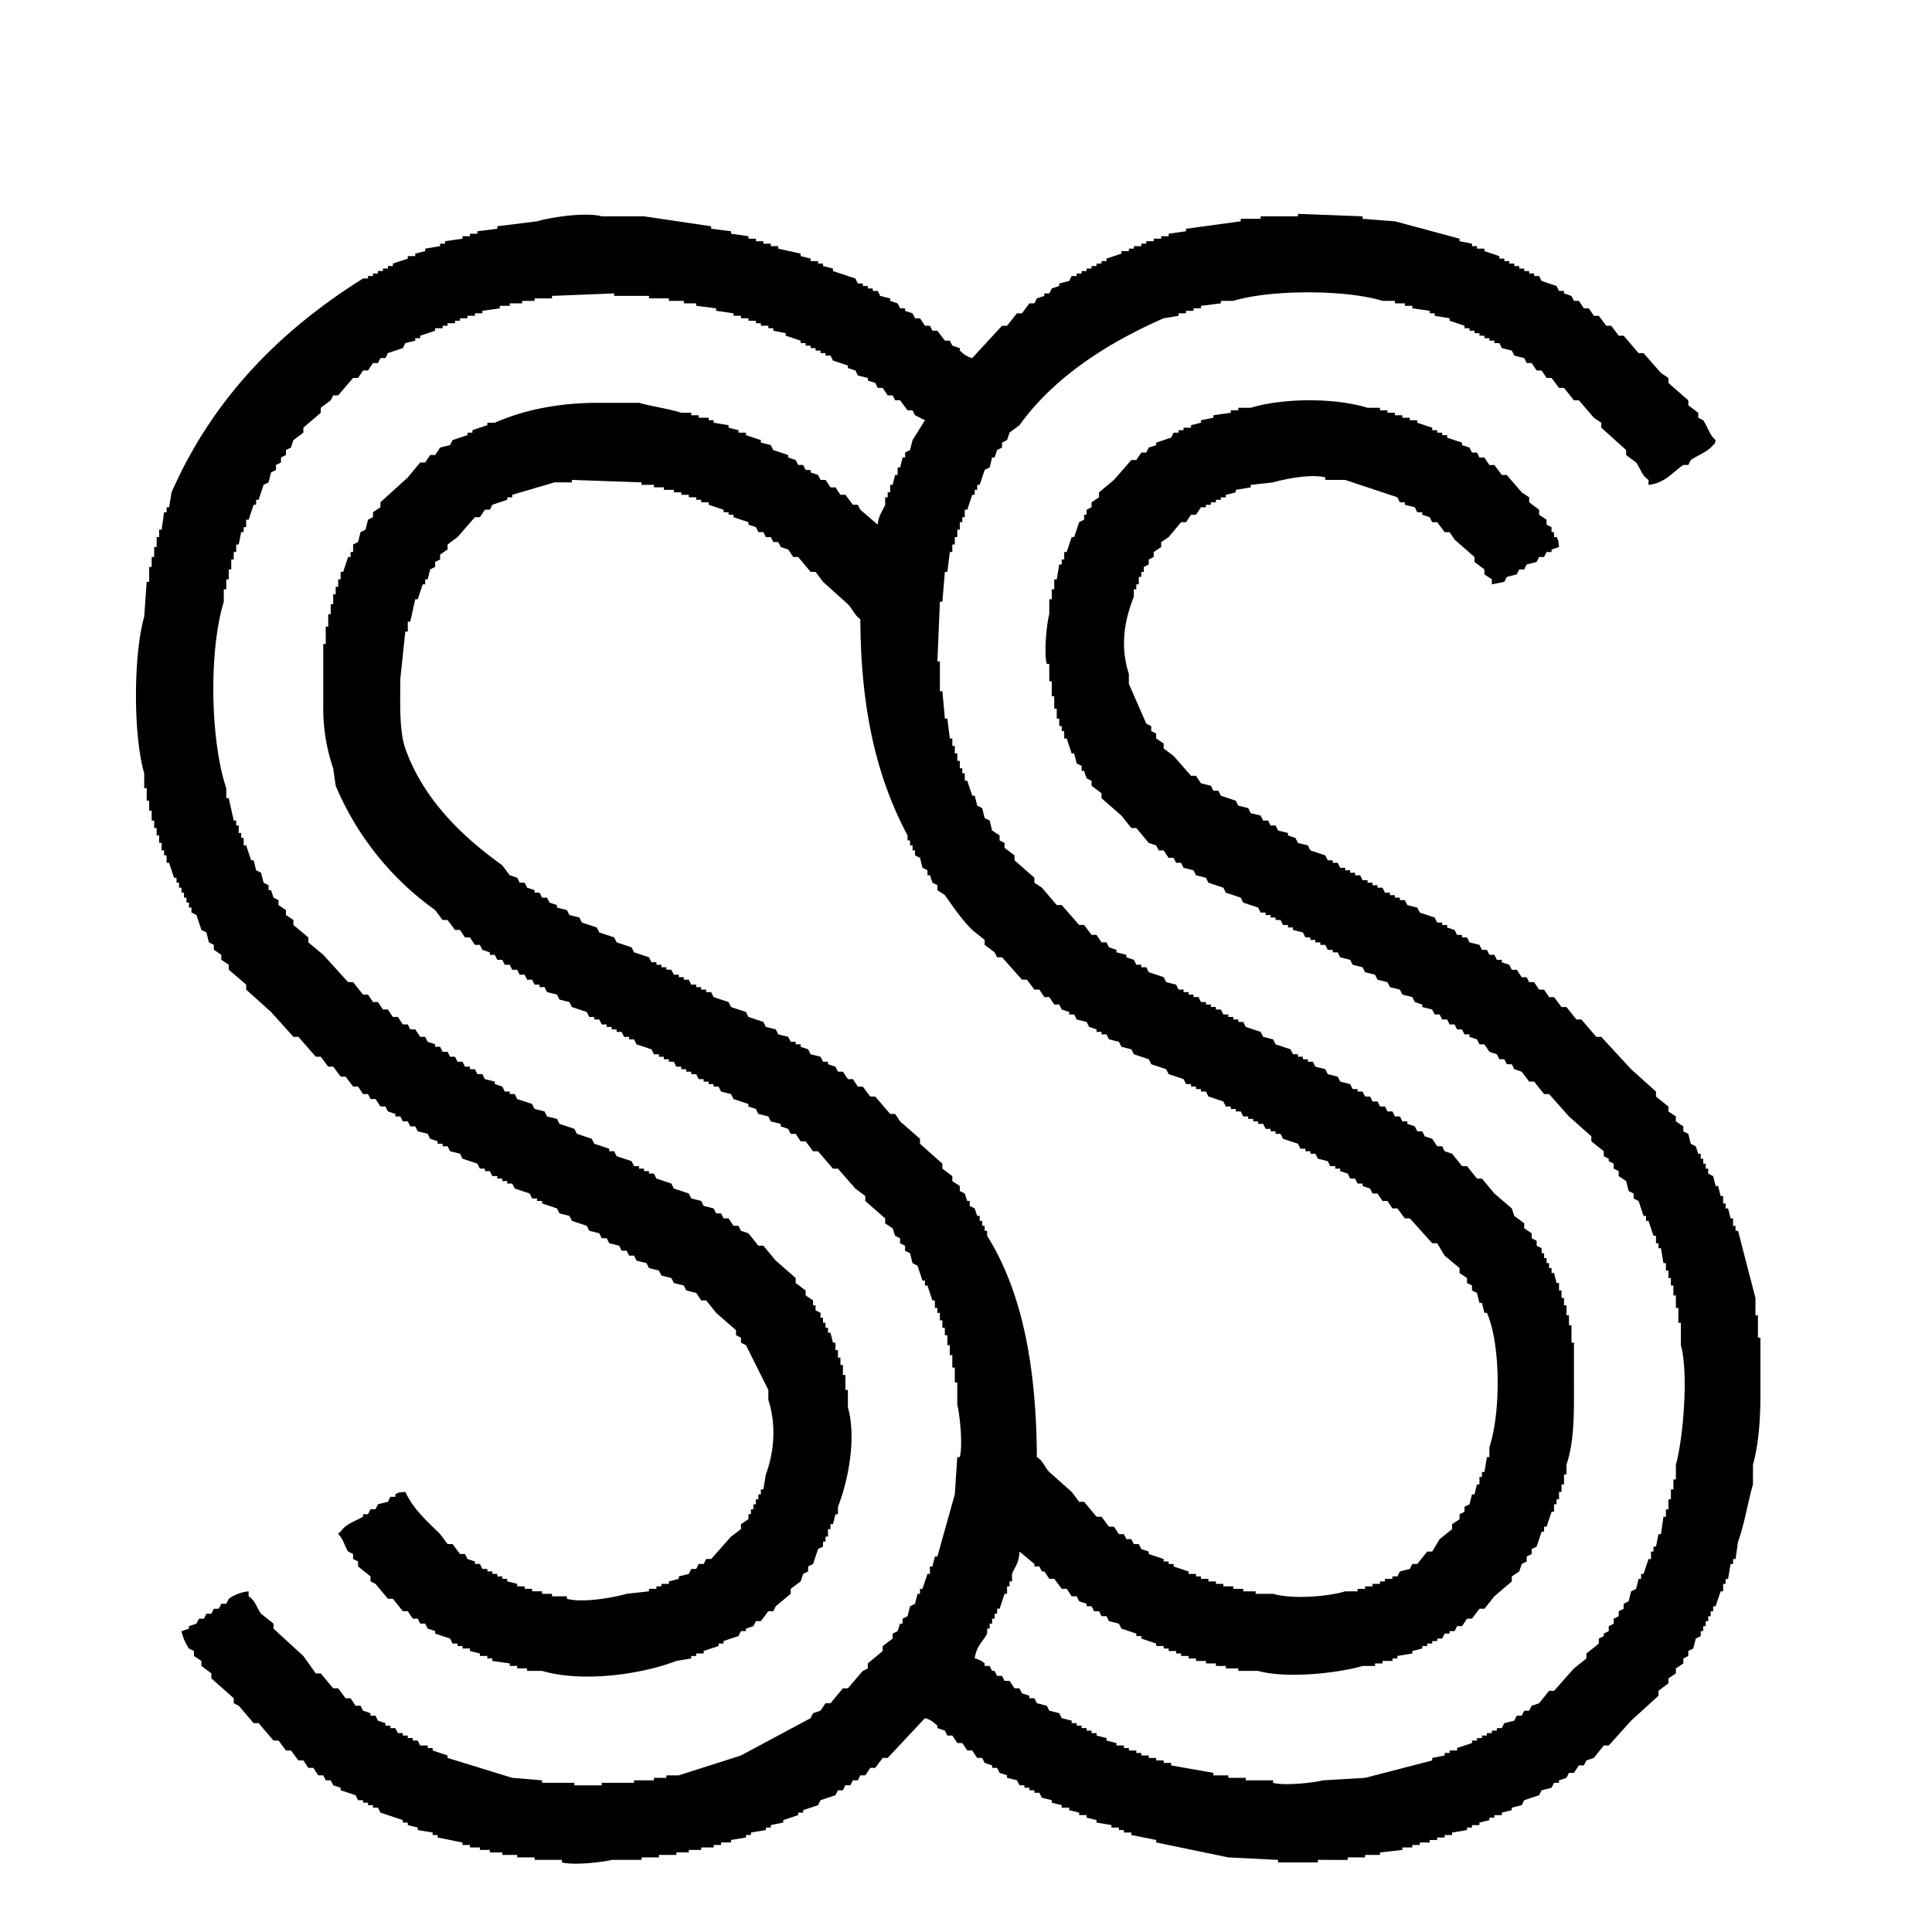 <svg xmlns="http://www.w3.org/2000/svg" width="777" height="777" viewBox="0 0 777 777" class="animate-svg">
  <defs>
    <style>.animate-svg path{-webkit-animation:draw ease-in-out forwards;animation:draw ease-in-out forwards;stroke:#000}.animate-svg{-webkit-animation:fillopacity 3 ease-in-out forwards;animation:fillopacity 3s ease-in-out forwards}@-webkit-keyframes draw{100%{stroke-dashoffset:0}}@keyframes draw{100%{stroke-dashoffset:0}}@-webkit-keyframes fillopacity{0%,70%{fill-opacity:0;stroke-width:0.5%}100%{fill-opacity:1;stroke-width:0}}@keyframes fillopacity{0%,70%{fill-opacity:0;stroke-width:0.5%}100%{fill-opacity:1;stroke-width:0}}
      .cls-1 {
        fill: #fff;
      }

      .cls-1, .cls-2 {
        fill-rule: evenodd;
      }
    </style>
  </defs>
  <path id="Color_Fill_2" data-name="Color Fill 2" class="cls-1" d="M350,196l3-9h1l3-9,2-1,2-6-3-2v-1h-2l-1-2h-2l-2-3h-2l-1-2h-2l-1-2-4-1-1-2-3-1v-1l-6-2-1-2h-2v-1h-2v-1h-2v-1h-2v-1h-2v-1h-2v-1l-6-2v-1l-5-1v-1h-2v-1h-3v-1h-2v-1l-6-1v-1h-3v-1l-7-1v-1h-4v-1h-4v-1l-11-1v-1h-8v-1H243v-1a2.644,2.644,0,0,0-3,1H226v1h-7v1h-5v1h-5l-25,8v1h-2v1h-3v1l-6,2v1h-2v1l-4,1q-0.5,1-1,2l-6,2q-0.5,1-1,2h-2q-0.5,1-1,2h-2l-2,3h-2l-2,3h-2l-6,7h-2q-0.5,1-1,2h-1v2l-7,6v2l-4,3q-0.5,1.5-1,3l-2,1v2l-2,1v2l-2,1v2l-2,1q-0.5,2-1,4l-2,1q-1,3-2,6h-1v2h-1q-1,3-2,6h-1v3h-1v2h-1q-0.5,2.5-1,5h-1v3h-1v3h-1v4H99v4H98v4H97v5c-6.629,21.627-4.357,55.235,3,74q0.5,3,1,6h1v2h1v3h1v2h1v3h1l2,6h1q0.5,2,1,4l2,1q0.5,2,1,4l2,1v2h1l1,3,2,1v2l3,2v2l3,2v2l6,5v2l5,4,8,9h2l4,5h2l2,3h2l2,3h2l2,3,3,1,1,2h2l1,2h2l2,3h2l1,2h2l1,2h2l1,2h2l1,2h2l1,2h2l1,2,4,1v1l3,1,1,2,4,1v1l3,1,1,2h2v1h2l1,2,6,2,1,2,4,1,1,2,4,1,1,2,6,2,1,2,6,2,1,2h2v1h2v1h2v1h2l1,2h2v1h2v1h2l1,2h2v1h2v1h2v1h2l1,2,6,2,1,2,6,2,1,2,4,1,1,2,4,1v1l3,1,1,2h2l2,3h2l2,3h2l4,5h2l10,11,6,5v2l4,3,1,3,2,1,1,4,2,1,1,4h1v2h1l2,6h1q1,4.5,2,9h1v4h1v6h1v7h1v15c0,14.7-.929,22.831-5,33v3h-1l-1,4h-1v2h-1v3h-1v2h-1v2l-2,1-2,6-2,1v2l-3,2v2l-4,3v2l-5,4-5,6h-2l-3,4h-2l-1,2-3,1v1h-2l-1,2h-2v1h-2v1h-2v1h-2v1h-2v1l-4,1v1h-3v1h-2v1h-3v1h-3v1h-3v1h-4v1h-4v1h-5v1h-7v1c-5.124,1.435-28.188.092-32-1h-7v-1h-6v-1h-4v-1h-3v-1l-7-1v-1l-5-1v-1l-4-1v-1h-3v-1h-2v-1h-2q-0.5-1-1-2l-6-2q-0.5-1-1-2h-2v-1l-3-1q-0.5-1-1-2h-2q-0.5-1-1-2l-3-1-4-5h-2l-7-8-3-2v-2l-5-4v-2l-2-1v-2l-2-1c-2.988-4.51-4.055-8.207-4-16,2.426-1.4,3.285-3.785,5-5h2q0.5-1,1-2h2q0.5-1,1-2l4-1v-1l3-1q0.5-1,1-2l4-1v-1l3-1q0.5-1,1-2h11l3,4h1v2l2,1v2l4,3v2l6,5q0.5,1,1,2h2l3,4h2q0.5,1,1,2h2q0.5,1,1,2h2q0.5,1,1,2l6,2v1h2v1l6,2v1h3v1h3v1h4v1h4v1h6v1c5.1,1.437,17.663-1.9,21-3l7-1v-1h2v-1h3v-1l4-1v-1l4-1v-1l3-1,1-2h2l1-2h2l5-6,4-3v-2l3-2v-2h1v-2h1v-2h1v-2h1v-2h1v-2h1v-3h1c1.032-2.628,4.055-16.31,3-20h-1q-1-6-2-12h-1l-2-6h-1v-2h-1l-1-4-2-1v-2h-1l-1-3-2-1v-2l-3-2-6-7h-2l-2-3-4-1-1-2-4-1-1-2-4-1-1-2-4-1-1-2-4-1q-0.5-1-1-2h-2l-1-2h-2l-1-2-4-1-1-2h-2l-1-2-4-1-1-2-6-2-1-2-4-1-1-2-6-2v-1h-2v-1h-2l-1-2-6-2-1-2h-2v-1h-2v-1h-2v-1h-2l-1-2h-2v-1h-2l-1-2-6-2-1-2-4-1-1-2h-2v-1h-2v-1l-3-1-1-2-4-1-1-2h-2l-1-2h-2l-1-2h-2v-1l-3-1-1-2h-2l-2-3h-2l-1-2h-2l-2-3h-2l-1-2h-1l-1-2h-2l-3-4h-2l-2-3-3-1-7-8h-2l-12-13-10-9-1-3-6-5v-2l-3-2-1-3-2-1v-2l-2-1-1-4-2-1-2-6-2-1v-2H69v-2H68v-2H67v-2H66v-2H65v-2H64v-2H63l-2-6H60v-3H59v-2H58v-3H57v-3H56v-3H55v-3H54l-1-8H52v-5H51v-6H50v-6H49V299H48V283c0-14-.124-28.02,3-39l1-14h1v-6h1v-4h1v-4h1v-4h1v-3h1l1-7h1v-2h1l1-6c17.053-38.844,45.631-67.453,80-89h2v-1h2v-1h2v-1h2v-1h2v-1h2V99l6-2V96l5-1V94h2V93l6-1V91h2V90h3V89l10-2V86l8-1V84l23-3V80l27-1v1h17v1h9v1h7v1h6v1l9,1v1h4v1l7,1v1h3v1h3v1h3v1h3v1l9,2v1l4,1v1h3v1h2v1l4,1v1h3v1l4,1v1h2l1,2h2v1h2v1h2v1h2l1,2,4,1v1l3,1,1,2h2v1l3,1,1,2h2l2,3h2l1,2h2l1,2h1l1,2h2v1c1.771,1.4,1.994,1.561,5,2l8-9h2l4-5h2l3-4h2l1-2,3-1v-1h2l1-2,3-1v-1l4-1,1-2h2v-1h2v-1h2v-1h2v-1h2V99h2V98h2V97l6-2V94h3V93h2V92h3V91h2V90h3V89h3V88h3V87l7-1V85h5c4.835-1.489,11.885-2.544,17-4h8V80h15c3.191-.885,15.38-2.3,20-1v1h14v1h7v1h6v1h5v1h4v1h4v1h3v1l10,2v1l5,1v1h2v1h3v1l6,2v1h2v1h2v1h2v1h2v1h2v1h2v1h2v1h2q0.5,1,1,2l6,2v1l3,1q0.5,1,1,2h2q0.5,1,1,2h2l2,3h2l2,3h2l3,4h2l3,4h2l6,7h2l8,9,5,4v2l8,7v2l4,3v2l2,1v2l2,1v2l2,1v2h1v10l-4,3v1h-2q-0.5,1-1,2h-2l-2,3h-2q-0.5,1-1,2l-3,1v1h-2q-0.5,1-1,2h-2q-0.5,1-1,2l-4,1v1H659l-2-3h-1v-2l-2-1v-2l-3-2v-2l-4-3v-2l-10-9v-2l-5-4q-0.5-1-1-2h-2l-4-5h-2l-3-4h-2l-2-3h-2l-2-3h-2q-0.5-1-1-2l-4-1q-0.5-1-1-2l-4-1q-0.5-1-1-2h-2v-1h-2v-1h-2v-1h-2v-1h-2v-1h-2v-1h-2v-1l-6-2v-1l-6-1v-1h-2v-1l-7-1v-1h-3v-1h-4v-1h-5v-1h-5v-1h-8c-14.172-3.973-37.3.4-48,4h-4v1h-3v1h-3v1h-3v1l-6,1v1l-4,1v1h-3v1l-6,2v1h-2v1l-6,2-1,2-4,1-1,2h-2l-2,3h-2l-1,2h-2l-3,4h-2l-9,10-5,4v2l-4,3v2l-3,2v2l-2,1-1,3h-1l-1,4-2,1-2,6h-1v2h-1v2h-1l-2,6h-1v3h-1v2h-1q-1,4.5-2,9c-3.483,8.922-5.448,18.926-6,31q-0.5,4-1,8h1v12h1q0.5,5.5,1,11h1q0.5,4,1,8h1v3h1v3h1v3h1v3h1v2h1v3h1l2,6h1l1,4,2,1,1,4,2,1,1,4,3,2v2l2,1v2l4,3v2l8,7v2l2,1,4,5h2l7,8,3,1,2,3h2l2,3h2l1,2h2l1,2,4,1v1l3,1,1,2,4,1,1,2,6,2,1,2,4,1,1,2h2v1h2v1h2v1h2l1,2,4,1v1h2v1h2l1,2h2v1h2v1h2v1h2l1,2,6,2,1,2,4,1q0.5,1,1,2l6,2q0.5,1,1,2h2v1h2v1h2v1h2q0.5,1,1,2l4,1q0.5,1,1,2l4,1q0.5,1,1,2l4,1q0.5,1,1,2h2v1h2q0.5,1,1,2h2q0.5,1,1,2h2q0.5,1,1,2h2q0.5,1,1,2h2q0.5,1,1,2h2q0.5,1,1,2h2v1l3,1q0.5,1,1,2h2q0.5,1,1,2l3,1,2,3h2q0.5,1,1,2l3,1,4,5h2l4,5h2l7,8,8,7v2l5,4v2l3,2v2l2,1v2l2,1q1,3,2,6h1v2h1q1,3,2,6h1v3h1v3h1v3h1v4h1v4h1v7h1v16c0,14.893.655,30.1-3,41v4h-1v4h-1v3h-1v3h-1v2h-1v3h-1q-0.5,2-1,4h-1v2h-1v2h-1v2h-1v2h-1v2l-2,1v2l-2,1v2l-3,2c-15.056,21.32-33.722,33.956-61,43h-5c-7.634,2.321-15.576,3-26,3-18.369,0-31.654-.476-45-5l-10-2v-1l-5-1v-1h-2v-1h-3v-1l-6-2v-1h-2v-1l-6-2-1-2-4-1v-1l-3-1-1-2h-2l-1-2h-2v-1l-3-1-1-2h-2l-1-2-3-1-3-4h-2l-3-4h-1l-4,11h-1v2h-1v2h-1l-1,4h-1v2h-1v2h-1l-1,3h1c1.862,3.035,4.109,2.986,7,5l2,3h2l1,2h2l1,2,3,1v1h2v1h2l1,2,4,1,1,2h2v1h2v1h2v1h2v1h2v1h2v1h2v1h2v1l6,2v1h3v1h2v1h3v1h2v1h3v1h3v1h3v1h3v1h4v1h4v1h4v1h5v1h6c10.506,3.061,29.048,4.122,40,1h7v-1h5v-1h5l27-9v-1l6-2v-1h2v-1h2v-1h2v-1h2v-1h2v-1h2q0.5-1,1-2l4-1q0.5-1,1-2h2q0.5-1,1-2h2l2-3h2l4-5h2l7-8,3-2v-2l5-4v-2l4-3v-2l2-1v-2l2-1v-2l2-1v-2l2-1q0.5-2,1-4l2-1,11-25v-4h1v-3h1v-4h1v-4h1v-4h1v-6h1v-7h1v-9c1.054-3.766,2.455-18.816,1-24h-1v-9h-1v-6h-1v-5h-1v-4h-1v-3h-1v-3h-1v-3h-1v-3h-1v-3h-1v-2h-1v-3h-1q-1-3-2-6h-1v-2h-1q-1-3-2-6h-1q-0.5-1.5-1-3l-2-1q-0.5-2-1-4l-3-2q-0.5-1.5-1-3h-1v-2l-4-3v-2l-5-4v-2l-5-4-9-10h-2l-4-5h-2l-3-4-3-1q-0.5-1-1-2h-2q-0.5-1-1-2h-2q-0.5-1-1-2l-3-1-2-3h-2q-0.5-1-1-2l-3-1v-1h-2q-0.5-1-1-2h-2q-0.5-1-1-2h-2q-0.5-1-1-2h-2q-0.5-1-1-2h-2q-0.5-1-1-2l-4-1v-1l-3-1q-0.5-1-1-2l-4-1q-0.5-1-1-2l-4-1q-0.5-1-1-2l-4-1q-0.5-1-1-2l-4-1q-0.5-1-1-2l-4-1q-0.5-1-1-2l-4-1q-0.5-1-1-2l-4-1q-0.5-1-1-2h-2v-1h-2v-1h-2v-1h-2q-0.5-1-1-2h-2v-1h-2v-1h-2v-1h-2l-1-2h-2v-1h-2v-1h-2v-1h-2l-1-2-6-2-1-2-6-2-1-2-6-2-1-2-4-1-1-2-4-1-1-2h-2l-1-2h-2l-2-3h-2l-1-2-3-1-5-6h-2l-5-6-10-9v-2l-4-3v-2l-2-1-1-3h-1v-2l-2-1-1-4h-1l-2-6h-1v-3h-1v-2h-1v-3h-1v-4h-1v-5h-1v-6h-1v-7h-1V254c0-21.744,6.63-35.784,15-49l1-4,2-1v-2l3-2v-2l7-6,9-10h2l2-3h2l1-2,3-1v-1l6-2,1-2h2v-1h2v-1h3v-1l4-1v-1h3v-1h2v-1h3v-1h4v-1h3v-1h5v-1h5v-1h8c9.177-2.555,28.951-1.425,37,1l10,1v1h3v1h3v1h3v1h3v1h3v1l6,2v1h2v1h2v1h2v1l6,2v1l3,1q0.5,1,1,2h2q0.5,1,1,2h2l2,3h2l3,4h2l8,9,4,3v2l4,3v2l3,2v2l2,1q0.5,2,1,4l2,1v11l-3,2v1h-2q-0.5,1-1,2h-2q-0.5,1-1,2h-2q-0.5,1-1,2l-4,1q-0.5,1-1,2l-3,1v1l-4,1q-0.5,1-1,2h-2v1H596l-2-3h-1v-2l-3-2v-2l-4-3v-2l-6-5q-0.5-1-1-2h-2l-3-4h-2q-0.5-1-1-2l-3-1v-1h-2q-0.5-1-1-2l-4-1v-1h-2q-0.5-1-1-2l-21-7h-8v-1l-18,2v1l-10,2v1l-6,2v1h-2v1l-6,2-1,2-3,1-2,3h-2l-1,2-4,3v2l-3,2v2l-2,1v2l-2,1v2h-1v2h-1v3h-1v2h-1v3h-1v3h-1v4h-1q-0.5,5-1,10h1v6h1v4h1q0.5,3,1,6h1l2,6h1l1,4h1l1,3,2,1v2l3,2v2l7,6,1,2h2l2,3,4,1,1,2,3,1v1l6,2,1,2,4,1,1,2,4,1,1,2h2q0.5,1,1,2h2q0.5,1,1,2l4,1v1l3,1q0.5,1,1,2l4,1q0.5,1,1,2l6,2q0.5,1,1,2h2v1h2q0.5,1,1,2l6,2v1h2q0.5,1,1,2h2v1h2v1h2v1h2q0.5,1,1,2h2v1h2v1h2v1h2q0.5,1,1,2l4,1q0.5,1,1,2l6,2q0.5,1,1,2l4,1v1l3,1q0.5,1,1,2h2v1h2q0.5,1,1,2l4,1v1l3,1q0.5,1,1,2h2q0.5,1,1,2h2v1l3,1q0.5,1,1,2h2l2,3h2q0.5,1,1,2h2l2,3h2l2,3h2l3,4h2l4,5h2l6,7h2l13,14,12,11v2l5,4v2l3,2v2l3,2v2l2,1q0.5,2,1,4l2,1q0.5,1.5,1,3h1v2h1v2h1v2h1v2l2,1q0.5,2,1,4h1q0.5,2,1,4h1v3h1v2h1q0.5,2,1,4h1q0.5,2.5,1,5h1q1,5,2,10h1v3h1q1,7,2,14c4.078,13.639,5.178,52.282,1,67q-0.5,8-1,16l-7,30h-1v2h-1q-0.5,3-1,6h-1v2h-1v3h-1q-1,3-2,6h-1v2h-1v2h-1v2h-1v2h-1v2h-1v2l-2,1q-0.5,2-1,4h-1q-0.5,1.5-1,3l-2,1v2l-3,2v2l-3,2v2l-4,3v2l-11,10-12,13h-2l-4,5h-2l-2,3h-2l-2,3h-2q-0.5,1-1,2l-3,1v1h-2q-0.5,1-1,2l-4,1q-0.5,1-1,2l-6,2q-0.5,1-1,2l-4,1v1l-4,1v1h-3v1h-2v1l-4,1v1l-5,1v1l-35,10-16,2h-9c-3.769,1.041-18.822,2.466-24,1v-1H498v-1h-8v-1h-7v-1h-5v-1h-5v-1h-4v-1h-4v-1h-4v-1h-3v-1h-3v-1h-4v-1h-3v-1h-2v-1l-9-2v-1l-4-1v-1h-3v-1l-4-1v-1h-3v-1l-4-1v-1l-4-1-1-2h-2v-1h-2v-1h-2v-1h-2l-1-2-4-1v-1l-3-1-1-2h-2v-1l-3-1-1-2h-2l-2-3h-2l-2-3h-2l-1-2-3-1v-1c-1.773-1.395-1.993-1.561-5-2l-11,12h-2l-3,4h-2l-2,3h-2l-1,2h-2l-1,2h-2l-1,2-3,1v1l-6,2-1,2-6,2v1h-2v1l-6,2v1l-5,1v1h-2v1l-6,1v1h-2v1l-13,3v1h-5c-4.834,1.488-11.891,2.534-17,4h-7v1H250c-3.513.975-23.189,2.358-28,1v-1H211v-1h-7v-1h-6v-1h-5v-1h-4v-1h-4v-1h-3v-1l-10-2v-1h-2v-1l-6-1v-1l-4-1v-1h-2v-1l-9-3q-0.5-1-1-2h-2v-1h-2v-1h-2v-1h-2q-0.5-1-1-2l-6-2v-1l-3-1q-0.5-1-1-2h-2q-0.5-1-1-2h-2l-2-3h-2l-2-3h-2l-3-4h-2l-3-4h-2l-6-7H98l-7-8-4-3v-2l-9-8v-2l-4-3v-2l-3-2v-2l-2-1v-2l-2-1v-2H66V652l27-19h11l2,3h1v2l2,1v2l3,2v2l5,4v2l12,11,1,3,3,1,5,6h2l3,4,3,1q0.5,1,1,2h2q0.5,1,1,2h2q0.5,1,1,2h2q0.5,1,1,2h2q0.5,1,1,2l4,1q0.5,1,1,2h2v1h2v1h2v1h2q0.5,1,1,2h3v1h2v1l6,2v1h3v1h2v1h3v1h3v1h3v1h4v1h4v1h4v1l12,1v1h13v1a2.646,2.646,0,0,0,3-1h13v-1h8v-1l10-1v-1h4v-1h4v-1h3v-1h3v-1l6-1,30-15,1-2h2l2-3h2l2-3h2l5-6h2l1-2,4-3v-2l6-5v-2l4-3v-2l2-1v-2l2-1v-2l2-1,1-4,2-1,1-4h1v-2h1l2-6h1v-3h1l1-4h1q0.5-3,1-6h1v-3h1v-3h1q0.5-4,1-8h1v-5h1v-6h1v-9h1V569h-1v-9h-1v-6h-1v-5h-1v-4h-1v-4h-1q-1-4.5-2-9h-1v-2h-1v-3h-1l-2-6h-1v-2h-1l-2-6-2-1-1-4-2-1v-2l-2-1v-2l-3-2v-2l-3-2v-2l-8-7v-2l-2-1-6-7h-2l-6-7h-2l-3-4h-2l-2-3h-2l-1-2h-2l-1-2h-2v-1h-2l-1-2-4-1-1-2-3-1v-1l-4-1v-1h-2l-1-2-4-1-1-2h-2v-1h-2v-1h-2v-1h-2l-1-2-4-1v-1h-2v-1h-2l-1-2h-2v-1h-2v-1h-2v-1h-2l-1-2-6-2-1-2h-2v-1h-2l-1-2h-2v-1h-2v-1h-2v-1h-2l-1-2-4-1-1-2-6-2-1-2-4-1-1-2-4-1-1-2-4-1-1-2h-2l-1-2h-2l-1-2h-2l-1-2h-2l-1-2h-2l-1-2h-2v-1l-3-1-1-2h-2l-2-3h-2l-2-3h-2l-3-4h-2l-3-4h-2l-5-6h-2l-5-6-8-7v-2l-5-4v-2l-3-2v-2l-2-1-1-3h-1v-2l-2-1q-0.5-2-1-4h-1l-2-6h-1v-3h-1v-2h-1v-3h-1v-4h-1v-4h-1v-5h-1v-6c-2.063-7.2-2.06-35.8,0-43v-7h1v-5h1v-4h1v-4h1v-3h1v-3h1v-3h1q0.5-2,1-4h1v-2h1v-2h1v-3l2-1q0.5-2,1-4l2-1q0.5-2,1-4l2-1v-2l3-2v-2l9-8,10-11h2l2-3,3-1q0.5-1,1-2l4-1q0.5-1,1-2l6-2v-1h2v-1l6-2v-1h3v-1h2v-1h3v-1h4c12.11-4.24,24.21-5,41-5h16c5.136,1.468,12.166,2.408,17,4h4v1h3v1h4v1h2v1l6,1v1l4,1v1h3v1l6,2v1l4,1,1,2,6,2v1l3,1,1,2h2l1,2h2v1l3,1,1,2h2l2,3h2l1,2,3,1C346.922,194.077,344.468,195.19,350,196Zm-116,4v1h-7l-17,5v1h-2v1l-6,2q-0.5,1-1,2h-2l-2,3h-2l-5,6-3,2v2l-3,2v2l-2,1v2l-2,1q-0.5,2-1,4h-1v2h-1q-1,3-2,6h-1q-1,4.5-2,9h-1q-0.5,4.5-1,9h-1v7h-1c-2.178,7.732,2,28.438,4,33h1q0.5,2,1,4h1v2l2,1q0.5,2,1,4l2,1v2l3,2v2l6,5,10,11h2l3,4h2l3,4h2l2,3h2l1,2,3,1v1h2l1,2h2l1,2h2l1,2,4,1,1,2,4,1,1,2,6,2,1,2,6,2,1,2,6,2,1,2h2v1h2v1h2l1,2h2v1h2v1h2v1h2l1,2h2v1h2v1h2l1,2h2v1h2v1h2v1h2l1,2,6,2,1,2,6,2,1,2,6,2,1,2,4,1,1,2,4,1,1,2h2v1h2v1l3,1,1,2,4,1,1,2h2v1l3,1,1,2h2l2,3h2l2,3h2l3,4h2l4,5h1l1,2h2l7,8,6,5v2l9,8v2l4,3v2l3,2v2l2,1,1,3h1v2l2,1,1,3h1v2h1v2h1v2h1v2c14.1,22.6,19.775,52.4,20,89,3.1,1.857,4.52,5.513,7,8l6,5,1,2h2l5,6h2l3,4h2l2,3h2l1,2,3,1v1h2l1,2h2l1,2,6,2v1h2v1h2v1l6,2v1h3v1h2v1h3v1h3v1h3v1h4v1h4v1h5v1h7v1c8.166,2.3,24.235-2.139,29-4l6-1v-1h2v-1h3v-1h2q0.5-1,1-2l4-1q0.5-1,1-2h2l2-3,9-8v-2l3-2v-2l2-1v-2l2-1q0.5-2,1-4h1q0.5-2,1-4h1v-3h1v-2h1v-3c4.359-10.954,7.543-30.243,3-44v-4h-1v-2h-1v-3h-1v-2h-1q-1-3-2-6l-2-1v-2l-2-1v-2l-3-2v-2l-10-9-7-8h-2l-3-4h-2l-2-3h-2l-2-3h-2q-0.5-1-1-2l-3-1v-1h-2q-0.5-1-1-2h-2q-0.5-1-1-2l-3-1v-1h-2v-1h-2q-0.5-1-1-2l-4-1q-0.5-1-1-2h-2v-1h-2v-1h-2q-0.5-1-1-2l-6-2-1-2h-2v-1h-2v-1h-2l-1-2h-2v-1h-2v-1h-2v-1h-2l-1-2h-2v-1h-2v-1h-2l-1-2-6-2-1-2h-2v-1h-2v-1h-2v-1h-2l-1-2-6-2-1-2-6-2-1-2-6-2-1-2-4-1-1-2-4-1-1-2h-2v-1h-2v-1l-3-1-1-2-4-1-1-2h-2v-1l-3-1-1-2h-2l-2-3h-2l-2-3h-2l-3-4h-2l-8-9h-2l-6-7-2-1v-2l-5-4c-4.257-4.267-7.438-8.974-11-14l-3-2v-2l-2-1-1-3h-1v-2l-2-1-1-4-2-1v-2h-1v-2h-1v-2h-1v-2c-12.533-23.508-18.814-50.859-19-87-2.043-1.3-2.392-3.345-4-5l-8-7-3-4h-2l-5-6C294.8,215.009,271.727,200.421,234,200Z" style="stroke-dasharray: 9730.56; stroke-dashoffset: 9730.56; animation-delay: 0s; animation-duration: 1.47s;"></path>
  <path id="Color_Fill_1" data-name="Color Fill 1" class="cls-2" d="M663,195v-2c-2.717-1.759-3.115-4.363-5-7l-4-3v-2l-10-9v-2l-3-2-6-7h-2l-4-5h-2l-3-4h-2l-2-3h-2l-2-3h-2q-0.5-1-1-2l-4-1q-0.5-1-1-2l-4-1q-0.5-1-1-2h-2v-1h-2v-1h-2v-1h-2v-1h-2v-1h-2v-1h-2v-1l-6-2v-1l-6-1v-1h-2v-1l-7-1v-1h-3v-1h-4v-1h-5c-14.952-4.584-45.024-4.552-60,0h-5v1l-8,1v1h-3v1h-3v1h-3v1l-6,1c-22.91,10.039-44.2,23.8-58,43l-4,3-1,3-2,1v2l-2,1-1,3h-1l-1,4-2,1-2,6h-1v2h-1v2h-1l-2,6h-1v3h-1v2h-1v3h-1v3h-1v3h-1v3h-1q-0.5,4-1,8h-1q-0.5,6-1,12h-1q-0.5,12-1,24h1v12h1q0.5,5.5,1,11h1q0.5,4,1,8h1v3h1v3h1v3h1v3h1v2h1v3h1l2,6h1l1,4,2,1,1,4,2,1,1,4,3,2v2l2,1v2l4,3v2l8,7v2l3,2,6,7h2l7,8h2l3,4h2l2,3h2l1,2,3,1v1l4,1v1l3,1,1,2h2v1h2l1,2,6,2,1,2,4,1,1,2h2v1h2v1h2v1h2l1,2h2v1h2v1h2v1h2l1,2h2v1h2v1h2v1h2l1,2,6,2,1,2,4,1q0.5,1,1,2l6,2q0.5,1,1,2h2v1h2v1h2v1h2q0.5,1,1,2l4,1q0.5,1,1,2l4,1q0.5,1,1,2l4,1q0.5,1,1,2h2v1h2q0.5,1,1,2h2q0.5,1,1,2h2q0.5,1,1,2h2q0.5,1,1,2h2q0.5,1,1,2h2q0.5,1,1,2h2v1l3,1q0.5,1,1,2h2q0.5,1,1,2l3,1,2,3h2q0.5,1,1,2l3,1,4,5h2l4,5h2l5,6,7,6q0.5,1.5,1,3l4,3v2l3,2v2l2,1v2l2,1v2h1v2h1v2h1v2h1v2h1q0.5,2,1,4h1v3h1v3h1v3h1v4h1v4h1v7h1v14c0,13.652.346,25.024-3,35v4h-1v4h-1v3h-1v3h-1v2h-1v3h-1q-1,3-2,6h-1v2h-1q-1,3-2,6l-2,1v2l-2,1v2l-2,1q-0.5,1.5-1,3l-3,2v2l-7,6-4,5h-2l-3,4h-2l-2,3h-2q-0.5,1-1,2h-2v1h-2q-0.5,1-1,2h-2v1h-2v1h-2v1h-2v1l-4,1v1l-6,1v1h-2v1h-4v1h-3v1h-5c-9.216,2.806-30.569,5.252-42,2h-8v-1h-5v-1h-4v-1h-4v-1h-4v-1h-3v-1h-3v-1h-2v-1h-3v-1h-2v-1h-3v-1l-6-2v-1h-2v-1l-6-2-1-2-4-1-1-2h-2l-1-2h-2l-1-2h-2v-1l-3-1-1-2h-2l-2-3h-2l-3-4h-2l-2-3h-1l-1-2h-2v-1l-6-5c-0.15,4.531-1.779,6-3,9v3h-1v2h-1v3h-1l-2,6h-1v2h-1v2h-1v2h-1v2h-1v2c-1.866,3.476-4.333,5-5,10a7.8,7.8,0,0,1,4,2v1h2l1,2h1l1,2h2l1,2h2l2,3h2l1,2,3,1v1h2l1,2,4,1,1,2,4,1,1,2,4,1v1h2v1h2v1h2v1h2v1h2v1l4,1v1l4,1v1h3v1h2v1h3v1h2v1h3v1h3v1h3v1h3v1l17,3v1h6v1h7v1h11v1c4.625,1.3,16.809-.107,20-1l17-1,27-7v-1l5-1v-1h2v-1h3v-1l6-2v-1h2v-1h2v-1h2v-1h2v-1h2v-1h2q0.5-1,1-2l4-1q0.5-1,1-2h2q0.5-1,1-2h2q0.5-1,1-2l3-1,4-5h2l8-9,5-4v-2l5-4v-2l2-1v-1l2-1v-2l2-1v-2l2-1v-2l2-1v-2l2-1q0.5-2,1-4l2-1q0.5-2,1-4h1v-2h1q1-3,2-6h1v-3h1v-2h1q0.5-2.5,1-5h1q0.5-3.5,1-7h1v-3h1v-4h1v-4h1v-4h1v-6c2.789-9.6,5.232-36.525,2-48v-9h-1v-6h-1v-5h-1v-4h-1v-3h-1v-3h-1v-3h-1q-0.5-3-1-6h-1v-2h-1v-3h-1q-1-3-2-6h-1v-2h-1q-1-3-2-6l-2-1v-2l-2-1q-0.5-2-1-4l-3-2v-2l-2-1v-2l-2-1v-1l-2-1v-2l-5-4v-2l-9-8-8-9h-2l-4-5h-2l-3-4-3-1q-0.5-1-1-2h-2q-0.5-1-1-2h-2q-0.5-1-1-2l-3-1-2-3h-2q-0.5-1-1-2l-3-1v-1h-2q-0.5-1-1-2h-2q-0.5-1-1-2h-2q-0.5-1-1-2h-2q-0.5-1-1-2h-2q-0.5-1-1-2l-4-1v-1l-3-1q-0.5-1-1-2l-4-1q-0.5-1-1-2l-4-1q-0.5-1-1-2l-4-1q-0.5-1-1-2l-4-1q-0.5-1-1-2l-4-1q-0.5-1-1-2l-4-1q-0.5-1-1-2h-2v-1h-2q-0.5-1-1-2h-2v-1h-2v-1h-2v-1h-2q-0.5-1-1-2l-4-1v-1h-2v-1h-2q-0.5-1-1-2h-2v-1h-2v-1h-2v-1h-2l-1-2-6-2-1-2-6-2-1-2-6-2-1-2-4-1-1-2-4-1-1-2h-2l-1-2h-2l-2-3h-2l-1-2-3-1-5-6h-2l-4-5-8-7v-2l-4-3v-2l-2-1-1-3h-1v-2l-2-1-1-4h-1l-2-6h-1v-3h-1v-2h-1v-3h-1v-4h-1v-5h-1v-6h-1v-7h-1c-1.285-4.583.086-16.856,1-20v-6h1v-4h1v-4h1q0.5-3,1-6h1v-2h1v-3h1l2-6h1l2-6,2-1v-2h1v-2l2-1v-2l3-2v-2l6-5,7-8h2l2-3h2l1-2,3-1v-1l6-2,1-2h2v-1h2v-1h3v-1l4-1v-1l5-1v-1l7-1v-1h3v-1h5c13.108-4,33.894-4.067,47,0h5v1h3v1h3v1h3v1h3v1h3v1l6,2v1h2v1h2v1h2v1l6,2v1l3,1q0.5,1,1,2h2q0.5,1,1,2h2l2,3h2l3,4h2l6,7,3,2v2l4,3v2l3,2v2l2,1v2h1v2h1c0.9,1.37.727,1.748,1,4l-3,1v1h-2q-0.5,1-1,2h-2q-0.5,1-1,2l-4,1q-0.5,1-1,2h-2q-0.5,1-1,2l-4,1q-0.5,1-1,2l-5,1v-2l-3-2v-2l-4-3v-2l-8-7-2-3h-2l-3-4h-2q-0.5-1-1-2l-3-1v-1h-2q-0.5-1-1-2l-4-1v-1h-2q-0.5-1-1-2l-21-7h-8v-1c-5.722-1.6-17.137.84-21,2l-9,1v1l-6,1v1l-4,1v1h-2v1h-2v1h-2v1h-2v1h-2l-2,3h-2l-2,3h-2l-5,6-3,2v2l-3,2v2l-2,1v2l-2,1v2h-1v2h-1v3h-1v2h-1v3c-3.743,9.412-5.624,19.769-2,31v4l7,16,2,1v2l2,1v2l3,2v2l4,3,7,8h2l2,3,4,1,1,2h2l1,2,6,2,1,2,4,1,1,2,4,1,1,2h2l1,2h2q0.5,1,1,2l4,1v1l3,1q0.5,1,1,2l4,1q0.5,1,1,2l6,2q0.5,1,1,2h2v1h2q0.5,1,1,2h2v1h2v1h2v1h2q0.5,1,1,2h2v1h2v1h2v1h2q0.5,1,1,2h2v1h2v1h2v1h2q0.5,1,1,2l4,1q0.5,1,1,2l6,2q0.5,1,1,2h2v1h2v1l3,1q0.5,1,1,2h2v1h2q0.5,1,1,2l4,1q0.5,1,1,2h2q0.5,1,1,2h2q0.5,1,1,2h2v1l3,1q0.5,1,1,2h2l2,3h2q0.5,1,1,2h2l2,3h2l2,3h2l3,4h2l4,5h2l6,7h2l12,13,10,9v2l5,4v2l3,2v2l3,2v2l2,1q0.5,2,1,4l2,1q0.5,1.5,1,3h1v2h1v2h1v2h1v2l2,1q0.5,2,1,4h1q0.5,2,1,4h1v3h1v2h1q0.5,2,1,4h1v3h1v2h1l7,27v7h1v9h1v23c0,9.957-.744,20.069-3,28v8c-2.138,7.407-3.467,16.179-6,23q-0.5,3.5-1,7h-1v2h-1q-0.5,3-1,6h-1v2h-1v3h-1q-1,3-2,6h-1v2h-1v2h-1v2h-1v2h-1v2h-1v2l-2,1q-0.5,2-1,4l-2,1v2l-2,1v2l-3,2v2l-3,2v2l-4,3v2l-11,10-9,10h-2l-4,5-3,1q-0.5,1-1,2h-2l-2,3h-2q-0.5,1-1,2l-3,1v1h-2q-0.5,1-1,2l-4,1q-0.5,1-1,2l-6,2q-0.5,1-1,2l-4,1v1l-4,1v1h-3v1h-2v1l-4,1v1h-3v1h-2v1l-6,1v1h-3v1h-3v1h-3v1h-4v1h-3v1h-4v1l-9,1v1h-6v1h-7v1H530v1H514v-1l-20-1-29-6v-1l-10-2v-1h-3v-1h-2v-1h-3v-1l-6-1v-1l-4-1v-1h-3v-1l-4-1v-1h-3v-1l-4-1v-1l-4-1-1-2h-2v-1h-2v-1h-2v-1h-2l-1-2-4-1v-1l-3-1-1-2h-2v-1l-3-1-1-2h-2l-2-3h-2l-2-3h-2l-2-3h-2l-1-2-3-1v-1c-1.751-1.441-2.414-2.274-5-3l-15,16h-2l-3,4h-2l-2,3h-2l-1,2h-2l-1,2h-2l-1,2h-2l-1,2-6,2-1,2-6,2v1h-2v1l-6,2v1l-5,1v1h-2v1l-6,1v1h-2v1l-6,1v1h-4v1h-3v1h-5v1h-5v1h-5v1h-7v1h-7v1H246c-3.189.884-15.382,2.3-20,1v-1H215v-1h-7v-1h-6v-1h-5v-1h-4v-1h-4v-1h-3v-1l-10-2v-1h-2v-1l-6-1v-1l-4-1v-1h-2v-1l-9-3q-0.5-1-1-2h-2v-1h-2v-1h-2v-1h-2q-0.5-1-1-2l-6-2v-1l-3-1q-0.5-1-1-2h-2q-0.5-1-1-2h-2l-2-3h-2l-2-3h-2l-3-4h-2l-3-4h-2l-6-7h-2l-6-7-2-1v-2l-9-8v-2l-4-3v-2l-3-2v-2l-2-1a19.336,19.336,0,0,1-3-7l3-1v-1l3-1,1-2h2l1-2h2l1-2h2l1-2h2l1-2a16.272,16.272,0,0,1,8-3v2c2.718,1.76,3.111,4.367,5,7l5,4v2l12,11,5,7h2l5,6h2l3,4h2l2,3h2q0.5,1,1,2l3,1v1h2q0.5,1,1,2l3,1v1h2v1h2q0.5,1,1,2h2v1h2v1h2v1h2q0.5,1,1,2h3v1h2v1l6,2v1l26,8,12,1v1h13v1h11v-1h13v-1h8v-1h5v-1h5l25-8,28-15,1-2,3-1,2-3h2l5-6h2l6-7,2-1v-2l6-5v-2l4-3v-2l2-1,1-3h1v-2l2-1,1-4,2-1,1-4h1v-2h1l2-6h1v-3h1l1-4h1l7-25q0.5-7.5,1-15h1c1.331-4.769-.06-17.664-1-21v-9h-1v-6h-1v-5h-1v-4h-1v-4h-1v-3h-1v-3h-1v-3h-1v-2h-1v-3h-1l-2-6h-1v-2h-1l-2-6-2-1-1-4-2-1v-2l-2-1v-2l-2-1-1-3-3-2v-2l-8-7v-2l-4-3-7-8h-2l-6-7h-2l-3-4h-2l-2-3h-2l-1-2-3-1v-1l-4-1-1-2-4-1-1-2-3-1v-1l-6-2-1-2-4-1-1-2h-2v-1h-2v-1h-2v-1h-2l-1-2h-2v-1h-2v-1h-2v-1h-2l-1-2h-2v-1h-2v-1h-2v-1h-2l-1-2-6-2-1-2h-2v-1h-2l-1-2h-2v-1h-2v-1h-2v-1h-2l-1-2h-2v-1h-2l-1-2-6-2-1-2-4-1-1-2-4-1-1-2h-2v-1h-2l-1-2h-2l-1-2h-2l-1-2h-2l-1-2h-2l-1-2h-2l-1-2h-2v-1l-3-1-1-2h-2l-2-3h-2l-2-3h-2l-3-4h-2l-3-4a117.293,117.293,0,0,1-40-50q-0.5-3.5-1-7a74.582,74.582,0,0,1-4-25V259h1v-7h1v-5h1v-4h1v-4h1v-3h1v-3h1v-3h1q1-3,2-6h1v-2h1v-3l2-1q0.5-2,1-4l2-1q0.5-2,1-4l2-1v-2l3-2v-2l11-10,5-6h2l2-3h2l2-3,4-1q0.5-1,1-2l6-2v-1h2v-1l6-2v-1h3c11.541-5.031,25.107-8,42-8h16c5.136,1.469,12.166,2.408,17,4h4v1h3v1h4v1h2v1l6,1v1l4,1v1h3v1l6,2v1l4,1,1,2,6,2v1l3,1,1,2h2l1,2h2v1l3,1,1,2h2l2,3h2l2,3h2l3,4h2l1,2,7,6c0.306-3.76,1.923-5.358,3-8v-3h1v-2h1v-3h1l1-4h1v-3h1l1-4h1v-2l2-1,1-4,5-8-4-2-1-2h-2l-3-4h-2l-1-2h-2l-2-3h-2l-1-2-3-1v-1l-4-1-1-2-3-1v-1l-6-2-1-2h-2v-1h-2v-1h-2v-1h-2v-1h-2v-1h-2v-1l-6-2v-1l-5-1v-1h-2v-1h-3v-1h-2v-1h-3v-1h-3v-1h-3v-1l-7-1v-1l-8-1v-1h-5v-1h-6v-1h-8v-1H247v-1l-25,1v1h-7v1h-5v1h-5v1h-4v1l-7,1v1h-3v1h-3v1h-3v1h-2v1h-3v1h-2v1h-3v1l-6,2v1h-2v1l-4,1q-0.5,1-1,2l-6,2q-0.5,1-1,2h-2q-0.5,1-1,2h-2l-2,3h-2l-2,3h-2l-6,7h-2q-0.5,1-1,2l-4,3v2l-7,6v2l-4,3q-0.5,1.5-1,3l-2,1v2l-2,1v2l-2,1v2l-2,1q-0.5,2-1,4l-2,1q-1,3-2,6h-1v2h-1q-1,3-2,6H99v3H98v2H97l-1,5H95v3H94v3H93v4H92v4H91v4H90v5c-6.139,20.037-5.357,56.114,1,75v4h1l2,9h1v2h1v3h1v2h1v3h1l2,6h1q0.5,2,1,4l2,1q0.5,2,1,4l2,1v2h1l1,3,2,1v2l3,2v2l3,2v2l6,5v2l6,5,10,11h2l4,5h2l2,3h2l2,3h2l2,3h2l2,3h2l1,2h2l2,3h2l1,2,3,1v1h2l1,2h2l1,2h2l1,2h2l1,2h2v1h2l1,2h2l1,2,4,1v1l3,1,1,2h2v1h2l1,2,6,2,1,2,4,1,1,2,4,1,1,2,6,2,1,2,6,2,1,2,6,2v1h2l1,2,6,2,1,2h2v1h2v1h2v1h2l1,2,6,2,1,2,6,2,1,2,4,1,1,2,4,1,1,2h2l1,2h2l2,3h2l1,2,3,1,4,5h2l5,6,8,7v2l4,3v2l3,2v2h1v2l2,1v2h1v2h1v2h1v2h1l1,4h1v3h1v3h1v3h1v4h1v6h1v7c3.689,13.1-.32,30.807-4,40v3h-1l-1,4h-1v2h-1v3h-1v2h-1v2l-2,1-2,6-2,1v2l-2,1-1,3-4,3v2l-6,5-1,2h-2l-3,4h-2l-1,2-3,1v1h-2l-1,2-6,2v1h-2v1l-6,2v1h-3v1h-2v1l-6,1c-13.121,5.115-37.156,8.941-54,4h-6v-1h-4v-1h-3v-1l-7-1v-1h-2v-1h-3v-1l-4-1v-1h-3v-1h-2v-1h-2q-0.5-1-1-2l-6-2v-1l-3-1q-0.5-1-1-2h-2q-0.5-1-1-2h-2l-2-3h-2l-4-5h-2l-5-6-2-1v-2l-5-4v-2l-2-1v-2l-2-1c-1.621-2.441-1.879-5.14-4-7,0.844-1.135-.127-0.145,1-1,2.038-3.106,5.714-4.092,9-6v-1h2q0.5-1,1-2h2q0.5-1,1-2l4-1q0.5-1,1-2h2v-1c1.362-.919,1.759-0.708,4-1,3.253,7.065,8.825,11.852,14,17l3,4h2l3,4h2q0.5,1,1,2l3,1v1h2q0.5,1,1,2h2v1h2v1h2v1h2v1h2v1l4,1v1h3v1h3v1h4v1h4v1h6v1c6.552,1.855,19.68-.7,24-2l9-1v-1h3v-1h2v-1h3v-1l4-1v-1l4-1,1-2h2l1-2h2l1-2h2l8-9,4-3v-2l3-2v-2h1v-2h1v-2h1v-2h1v-2h1v-2h1q0.5-3,1-6c3.354-8.982,4.253-20.066,1-30v-4l-9-18-2-1v-2l-2-1v-2l-8-7-4-5h-2l-2-3-4-1-1-2-4-1-1-2-4-1-1-2-4-1-1-2-4-1-1-2h-2l-1-2h-2l-1-2-4-1-1-2h-2l-1-2-4-1-1-2-6-2-1-2-4-1-1-2-6-2v-1h-2v-1h-2l-1-2-6-2-1-2h-2v-1h-2v-1h-2v-1h-2l-1-2h-2v-1h-2l-1-2-6-2-1-2-4-1-1-2h-2v-1h-2v-1l-3-1-1-2-4-1-1-2h-2l-1-2h-2l-1-2h-2v-1l-3-1-1-2h-2l-2-3h-2l-1-2h-2l-2-3h-2l-3-4h-2l-3-4h-2l-3-4h-2l-7-8h-2l-9-10-10-9v-2l-7-6v-2l-3-2v-2l-3-2v-2l-2-1-1-4-2-1-2-6-2-1v-2H76v-2H75v-2H74v-2H73v-2H72v-2H71v-2H70l-2-6H67v-3H66v-2H65v-3H64v-3H63v-3H62v-3H61v-4H60v-4H59v-5H58v-6c-4.458-15.266-4.387-47.578,0-63l1-14h1v-6h1v-4h1v-4h1v-4h1v-3h1l1-7h1v-2h1l1-6c16.569-37.742,43.613-65.072,77-86h2v-1h2v-1h2v-1h2v-1h2v-1h2v-1l6-2v-1h3v-1l4-1v-1l6-1V98h2V97l7-1V95h3V94h3V93l8-1V91l16-2c6.207-1.79,19.854-3.714,26-2h17l27,4v1l8,1v1l7,1v1h3v1h3v1h3v1h3v1l9,2v1l4,1v1h3v1h2v1l4,1v1l9,3,1,2h2v1h2v1h2v1h2l1,2,4,1v1l3,1,1,2h2v1l3,1,1,2h2l2,3h2l1,2h2l3,4h2l1,2,3,1v1c1.751,1.442,2.414,2.273,5,3l12-13h2l4-5h2l3-4h2l1-2,3-1v-1h2l1-2,3-1v-1l4-1,1-2h2v-1h2v-1h2v-1h2v-1h2v-1h2v-1h2v-1l6-2v-1h3v-1h2V99h3V98h2V97h3V96h3V95h3V94l7-1V92l22-3V88h8V87h15V86l26,1v1l13,1,26,7v1l5,1v1h2v1h3v1l6,2v1h2v1h2v1h2v1h2v1h2v1h2v1h2v1h2q0.5,1,1,2l6,2q0.5,1,1,2h2v1l3,1q0.5,1,1,2h2l2,3h2l2,3h2l3,4h2l3,4h2l6,7h2l7,8,3,2v2l8,7v2l4,3v2l2,1c1.919,2.874,2.447,5.852,5,8-0.574,2.01.12,0.865-1,2-2.336,2.792-5.9,3.905-9,6q-0.5,1-1,2h-2C672.6,189.936,669.748,194.243,663,195Zm-433-2v1h-7l-17,5v1h-2v1l-6,2q-0.5,1-1,2h-2l-2,3h-2l-7,8-4,3v2l-3,2v2l-2,1v2l-2,1q-0.5,2-1,4h-1v2h-1q-1,3-2,6h-1q-1,4.5-2,9h-1v4h-1q-1,9.5-2,19c-0.03,9.371-.483,20.949,2,28,7.183,20.394,22.861,35.419,39,47l3,4,3,1,1,2h2l1,2,3,1v1h2l1,2h2l1,2,3,1v1l4,1,1,2,4,1,1,2,6,2,1,2,6,2,1,2,6,2,1,2,6,2,1,2h2v1h2v1h2v1h2l1,2h2v1h2v1h2l1,2h2v1h2v1h2v1h2l1,2,6,2,1,2,6,2,1,2,6,2,1,2,4,1,1,2,4,1,1,2h2v1h2v1l3,1,1,2,4,1,1,2h2v1l3,1,1,2h2l2,3h2l2,3h2l3,4h2l6,7h2l2,3,8,7v2l9,8v2l4,3v2l3,2v2l2,1,1,3h1v2l2,1,1,3h1v2h1v2h1v2h1v2c14.1,22.593,19.78,52.4,20,89,2.583,1.547,3.019,3.957,5,6l9,8,3,4h2l5,6h2l3,4h2l2,3h2l1,2h2l1,2h2l1,2,3,1v1l6,2v1h2v1h2v1l6,2v1h3v1h2v1h3v1h3v1h3v1h4v1h4v1h5v1h7c8.03,2.287,22.125,1.088,29-1h5v-1h3v-1h3v-1h3v-1h2v-1h3v-1h2q0.5-1,1-2l4-1q0.5-1,1-2h2l4-5h2l3-5,5-4v-2l3-2v-2l2-1v-2l2-1q0.5-2,1-4h1q0.5-2,1-4h1v-3h1v-2h1q0.5-3,1-6h1v-4c4.594-13.683,4.6-41.4-1-54h-1q-0.5-2-1-4h-1q-0.5-2-1-4l-2-1v-2l-2-1v-2l-3-2v-2l-6-5-3-5h-2l-9-10h-2l-3-4h-2l-2-3h-2l-2-3h-2q-0.5-1-1-2l-3-1v-1h-2q-0.5-1-1-2h-2q-0.5-1-1-2l-3-1v-1h-2v-1h-2q-0.5-1-1-2l-4-1q-0.5-1-1-2h-2v-1h-2v-1h-2q-0.5-1-1-2l-6-2q-0.5-1-1-2h-2v-1h-2v-1h-2l-1-2h-2v-1h-2v-1h-2v-1h-2l-1-2h-2v-1h-2v-1h-2l-1-2-6-2-1-2h-2v-1h-2v-1h-2v-1h-2l-1-2-6-2-1-2-6-2-1-2-6-2-1-2-4-1-1-2-4-1-1-2h-2v-1h-2v-1l-3-1-1-2-4-1-1-2h-2v-1l-3-1-1-2h-2l-2-3h-2l-2-3h-2l-3-4h-2l-8-9h-2l-1-2-4-3v-2l-5-4c-4.257-4.267-7.438-8.974-11-14l-3-2v-2l-2-1-1-3h-1v-2l-2-1-1-4-2-1v-2h-1v-2h-1v-2h-1v-2c-12.53-23.5-18.82-50.863-19-87-2.289-1.457-3.145-4.128-5-6l-10-9-3-4h-2l-5-6h-2l-2-3-3-1-1-2h-2l-1-2h-2l-1-2h-2l-1-2-3-1v-1l-6-2v-1h-2v-1h-2v-1l-6-2v-1h-3v-1h-2v-1h-3v-1h-3v-1h-3v-1h-4v-1h-4v-1h-5v-1Z" style="stroke-dasharray: 9757.61; stroke-dashoffset: 9757.61; animation-delay: 0.5s; animation-duration: 1.478s;"></path>
</svg>